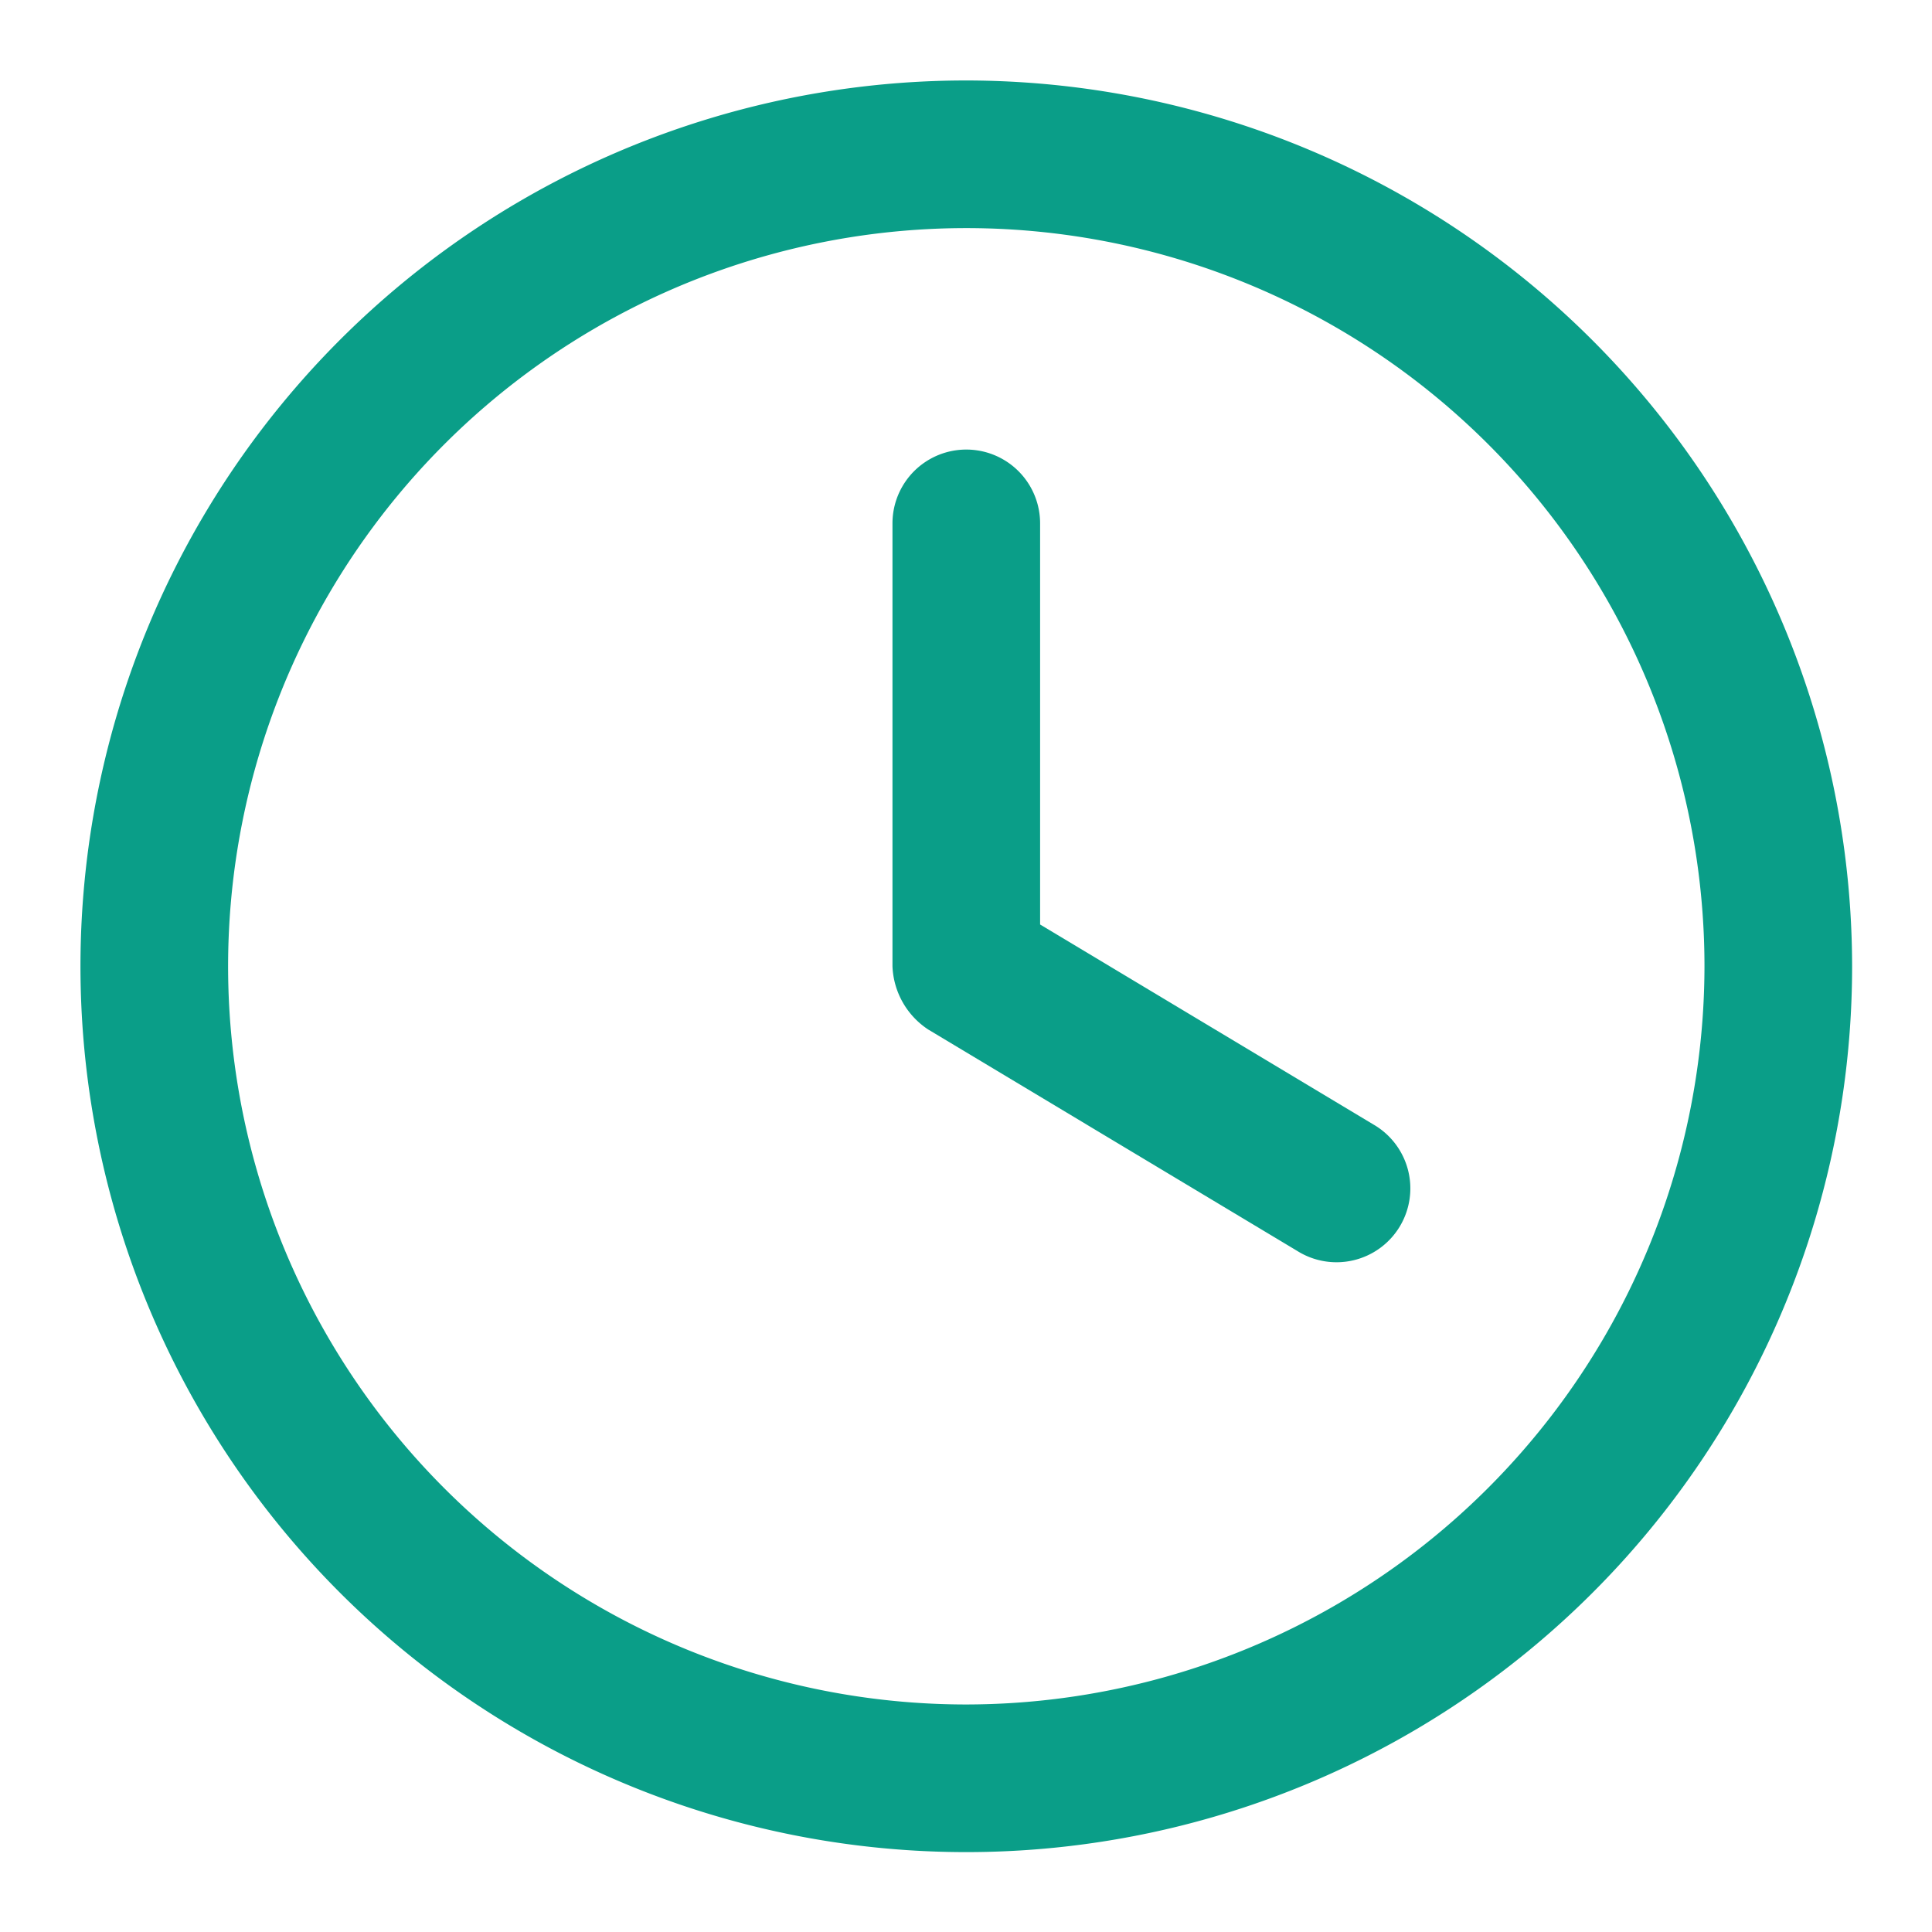 <svg id="SvgjsSvg1011" width="288" height="288" xmlns="http://www.w3.org/2000/svg" version="1.1" xmlns:xlink="http://www.w3.org/1999/xlink" xmlns:svgjs="http://svgjs.com/svgjs"><defs id="SvgjsDefs1012"></defs><g id="SvgjsG1013" transform="matrix(0.917,0,0,0.917,11.995,11.995)"><svg xmlns="http://www.w3.org/2000/svg" data-name="Layer 1" viewBox="0 0 24 24" width="288" height="288"><path d="M12,0A12,12,0,1,0,24,12,12.013,12.013,0,0,0,12,0Zm0,22A10,10,0,1,1,22,12,10.011,10.011,0,0,1,12,22Z" fill="#0a9e88" class="color000 svgShape"></path><path d="M17.515,14.143,13,11.434V6a1,1,0,0,0-2,0v6a1.075,1.075,0,0,0,.485.857l5,3a1,1,0,1,0,1.03-1.714Z" fill="#0a9e88" class="color000 svgShape"></path></svg></g></svg>